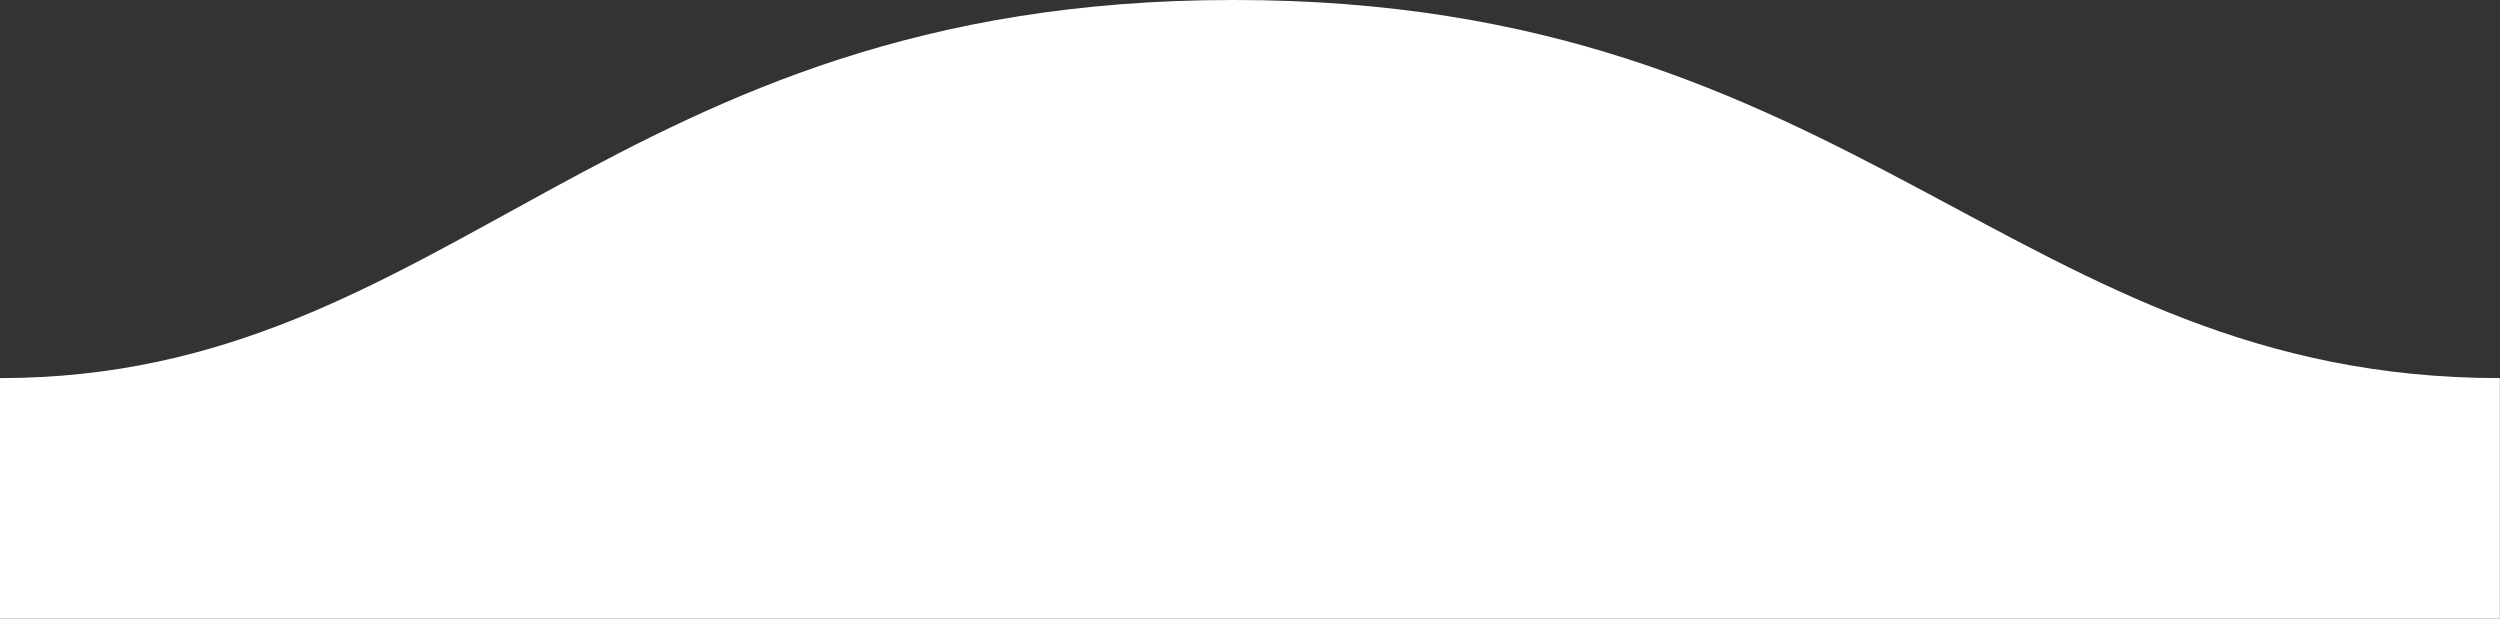 <?xml version="1.0" encoding="UTF-8" standalone="no"?><!DOCTYPE svg PUBLIC "-//W3C//DTD SVG 1.1//EN" "http://www.w3.org/Graphics/SVG/1.1/DTD/svg11.dtd"><svg width="100%" height="100%" viewBox="0 0 6667 1650" version="1.1" xmlns="http://www.w3.org/2000/svg" xmlns:xlink="http://www.w3.org/1999/xlink" xml:space="preserve" xmlns:serif="http://www.serif.com/" style="fill-rule:evenodd;clip-rule:evenodd;stroke-linejoin:round;stroke-miterlimit:2;"><rect x="0" y="0" width="6667" height="1650" fill="#333333" stroke="none"/><path d="M6666.65,1008.33c-1295.81,-0 -1707.89,-1010.42 -3379.15,-1008.33c-1666.67,-0 -2083.33,1008.33 -3287.5,1008.33l0,641.666l6666.67,0c-0,0 -0.021,-400 -0.021,-641.666Z" style="fill:url(#_Linear1);"/><defs><linearGradient id="_Linear1" x1="0" y1="0" x2="1" y2="0" gradientUnits="userSpaceOnUse" gradientTransform="matrix(-6666.67,0,0,1650,6666.67,824.999)"><stop offset="0" style="stop-color:#fff;stop-opacity:1"/><stop offset="1" style="stop-color:#fff;stop-opacity:1"/></linearGradient></defs></svg>